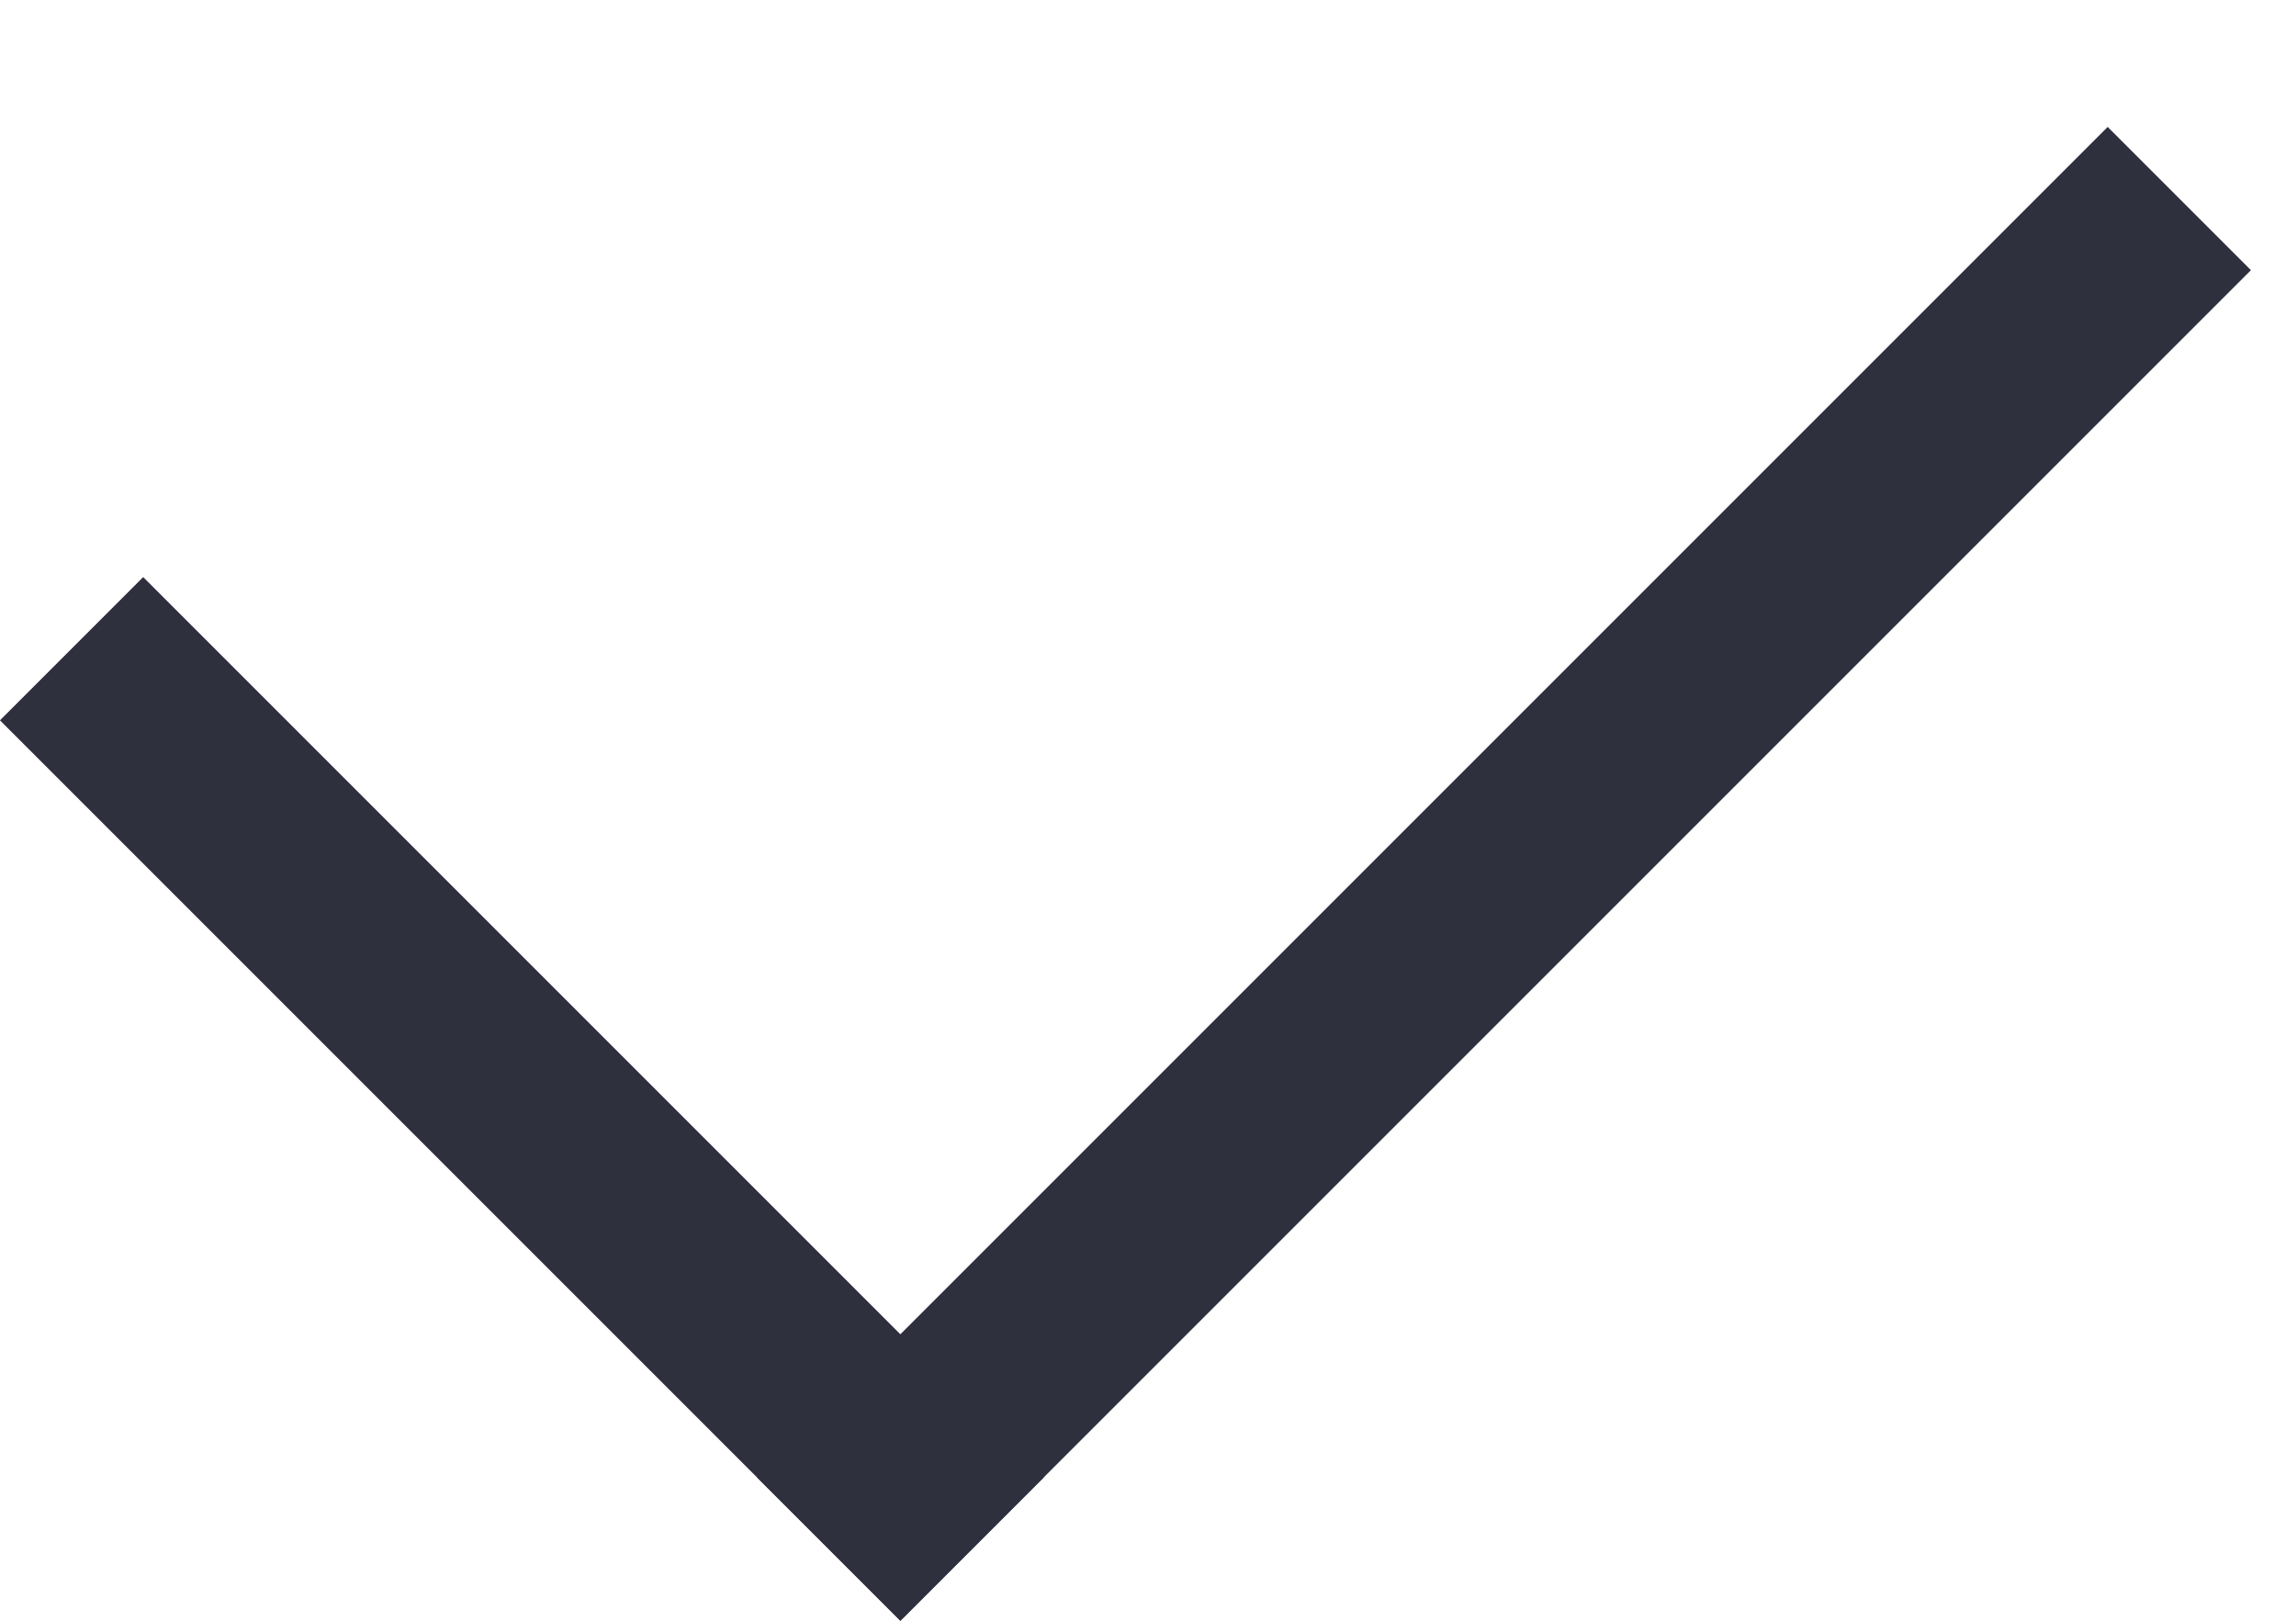 <svg width="17" height="12" viewBox="0 0 17 12" fill="none" xmlns="http://www.w3.org/2000/svg">
<line x1="0.53" y1="4.803" x2="7.197" y2="11.47" stroke="#2F303E" stroke-width="1.5"/>
<line x1="6.136" y1="11.47" x2="16.136" y2="1.47" stroke="#2F303E" stroke-width="1.5"/>
</svg>
